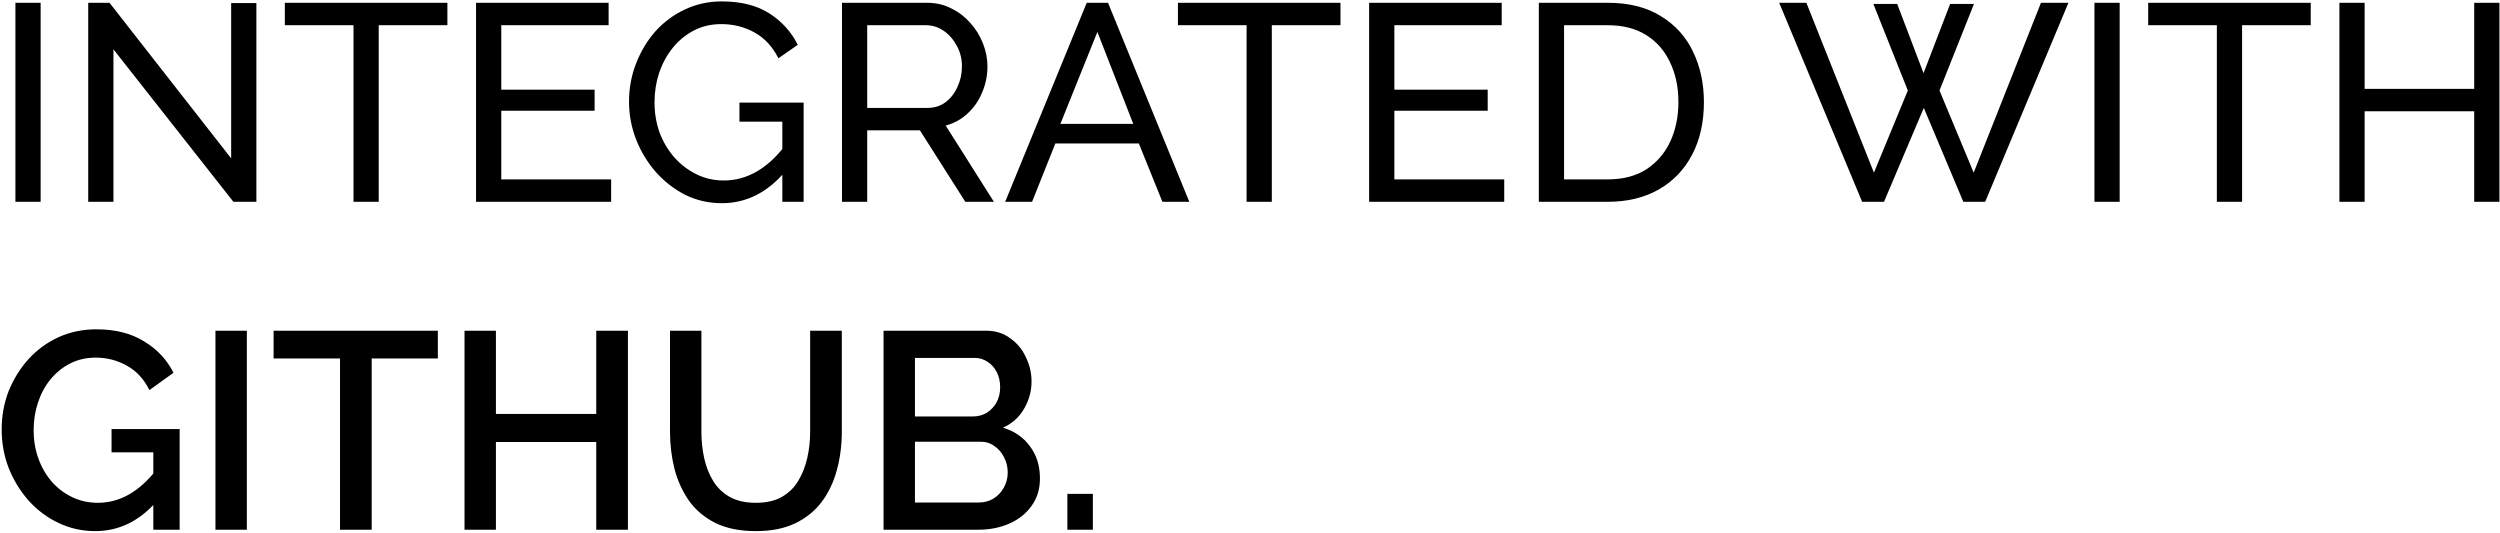 <svg width="892" height="190" viewBox="0 0 892 190" fill="none" xmlns="http://www.w3.org/2000/svg">
<path d="M5.5 72V1H14.5V72H5.5ZM40.477 17.6V72H31.477V1H39.077L82.477 56.5V1.1H91.477V72H83.277L40.477 17.6ZM159.63 9H135.13V72H126.13V9H101.63V1H159.63V9ZM218.055 64V72H169.855V1H217.155V9H178.855V32H212.155V39.5H178.855V64H218.055ZM257.535 72.5C252.868 72.5 248.502 71.5 244.435 69.5C240.435 67.433 236.935 64.7 233.935 61.3C230.935 57.833 228.602 53.967 226.935 49.7C225.268 45.367 224.435 40.9 224.435 36.3C224.435 31.5 225.268 26.967 226.935 22.7C228.602 18.367 230.902 14.533 233.835 11.2C236.835 7.867 240.335 5.267 244.335 3.4C248.402 1.467 252.802 0.5 257.535 0.5C264.402 0.5 270.068 1.933 274.535 4.8C279.002 7.667 282.368 11.4 284.635 16L277.735 20.8C275.668 16.667 272.835 13.6 269.235 11.6C265.635 9.6 261.668 8.6 257.335 8.6C253.735 8.6 250.468 9.367 247.535 10.9C244.602 12.433 242.068 14.533 239.935 17.2C237.868 19.8 236.268 22.767 235.135 26.1C234.068 29.433 233.535 32.9 233.535 36.5C233.535 40.3 234.135 43.9 235.335 47.3C236.602 50.633 238.368 53.6 240.635 56.2C242.902 58.733 245.535 60.733 248.535 62.2C251.535 63.667 254.768 64.4 258.235 64.4C262.302 64.4 266.168 63.367 269.835 61.3C273.502 59.233 276.968 56.067 280.235 51.8V61.1C273.835 68.7 266.268 72.5 257.535 72.5ZM279.135 43.4H263.835V36.6H286.735V72H279.135V43.4ZM300.422 72V1H330.822C333.955 1 336.822 1.667 339.422 3C342.022 4.267 344.289 6 346.222 8.2C348.155 10.333 349.655 12.767 350.722 15.5C351.789 18.167 352.322 20.9 352.322 23.7C352.322 26.967 351.689 30.067 350.422 33C349.222 35.933 347.489 38.433 345.222 40.5C343.022 42.567 340.422 44 337.422 44.8L354.622 72H344.422L328.222 46.5H309.422V72H300.422ZM309.422 38.5H330.922C333.389 38.5 335.522 37.833 337.322 36.5C339.189 35.1 340.622 33.267 341.622 31C342.689 28.733 343.222 26.3 343.222 23.7C343.222 21.033 342.622 18.6 341.422 16.4C340.222 14.133 338.655 12.333 336.722 11C334.789 9.667 332.655 9 330.322 9H309.422V38.5ZM387.745 1H395.345L424.345 72H414.745L406.345 51.2H376.545L368.245 72H358.645L387.745 1ZM404.345 44.2L391.545 11.4L378.345 44.2H404.345ZM478.282 9H453.782V72H444.782V9H420.282V1H478.282V9ZM536.708 64V72H488.508V1H535.808V9H497.508V32H530.808V39.5H497.508V64H536.708ZM549.055 72V1H573.655C581.255 1 587.588 2.6 592.655 5.8C597.788 8.933 601.621 13.2 604.155 18.6C606.688 23.933 607.955 29.867 607.955 36.4C607.955 43.6 606.555 49.867 603.755 55.2C600.955 60.533 596.988 64.667 591.855 67.6C586.721 70.533 580.655 72 573.655 72H549.055ZM598.855 36.4C598.855 31.067 597.855 26.333 595.855 22.2C593.921 18.067 591.088 14.833 587.355 12.5C583.621 10.167 579.055 9 573.655 9H558.055V64H573.655C579.121 64 583.721 62.8 587.455 60.4C591.188 57.933 594.021 54.633 595.955 50.5C597.888 46.3 598.855 41.6 598.855 36.4ZM668.414 1.4H676.914L686.314 26.1L695.814 1.4H704.314L692.014 32.3L704.214 61.6L728.214 1H738.014L708.314 72H700.514L686.414 38.5L672.214 72H664.414L634.814 1H644.514L668.614 61.6L680.714 32.3L668.414 1.4ZM747.297 72V1H756.297V72H747.297ZM824.473 9H799.973V72H790.973V9H766.473V1H824.473V9ZM891.799 1V72H882.799V39.7H843.699V72H834.699V1H843.699V31.7H882.799V1H891.799ZM34 189.5C29.333 189.5 24.967 188.533 20.9 186.6C16.833 184.667 13.267 182 10.2 178.6C7.2 175.2 4.833 171.333 3.1 167C1.433 162.667 0.6 158.067 0.6 153.2C0.6 148.333 1.433 143.767 3.1 139.5C4.833 135.233 7.2 131.433 10.2 128.1C13.267 124.767 16.833 122.167 20.9 120.3C25.033 118.433 29.533 117.5 34.4 117.5C41.133 117.5 46.8 118.933 51.4 121.8C56.067 124.6 59.567 128.333 61.9 133L53.3 139.2C51.433 135.333 48.767 132.433 45.3 130.5C41.9 128.567 38.167 127.6 34.1 127.6C30.767 127.6 27.733 128.3 25 129.7C22.267 131.1 19.9 133.033 17.9 135.5C15.967 137.9 14.5 140.667 13.5 143.8C12.5 146.867 12 150.1 12 153.5C12 157.1 12.567 160.467 13.7 163.6C14.833 166.733 16.433 169.5 18.5 171.9C20.567 174.233 23 176.067 25.8 177.4C28.6 178.733 31.633 179.4 34.9 179.4C38.767 179.4 42.433 178.433 45.9 176.5C49.433 174.5 52.733 171.533 55.8 167.6V179C49.6 186 42.333 189.5 34 189.5ZM54.7 161.4H39.8V153.1H64.1V189H54.7V161.4ZM76.875 189V118H88.075V189H76.875ZM156.221 127.9H132.621V189H121.321V127.9H97.621V118H156.221V127.9ZM224.042 118V189H212.742V157.7H176.942V189H165.742V118H176.942V147.7H212.742V118H224.042ZM269.659 189.5C263.992 189.5 259.192 188.533 255.259 186.6C251.392 184.667 248.259 182.033 245.859 178.7C243.525 175.367 241.792 171.567 240.659 167.3C239.592 163.033 239.059 158.6 239.059 154V118H250.259V154C250.259 157.267 250.592 160.433 251.259 163.5C251.925 166.5 252.992 169.2 254.459 171.6C255.925 174 257.892 175.9 260.359 177.3C262.892 178.7 265.992 179.4 269.659 179.4C273.392 179.4 276.492 178.7 278.959 177.3C281.492 175.833 283.459 173.9 284.859 171.5C286.325 169.033 287.392 166.3 288.059 163.3C288.725 160.3 289.059 157.2 289.059 154V118H300.359V154C300.359 158.867 299.759 163.467 298.559 167.8C297.425 172.067 295.625 175.833 293.159 179.1C290.759 182.3 287.625 184.833 283.759 186.7C279.892 188.567 275.192 189.5 269.659 189.5ZM371.054 170.7C371.054 174.5 370.054 177.767 368.054 180.5C366.121 183.233 363.487 185.333 360.154 186.8C356.821 188.267 353.154 189 349.154 189H315.254V118H351.854C355.187 118 358.054 118.9 360.454 120.7C362.921 122.433 364.787 124.7 366.054 127.5C367.387 130.233 368.054 133.1 368.054 136.1C368.054 139.567 367.154 142.833 365.354 145.9C363.621 148.9 361.121 151.133 357.854 152.6C361.921 153.8 365.121 156 367.454 159.2C369.854 162.333 371.054 166.167 371.054 170.7ZM359.554 168.6C359.554 166.6 359.121 164.8 358.254 163.2C357.454 161.533 356.321 160.2 354.854 159.2C353.454 158.133 351.787 157.6 349.854 157.6H326.454V179.3H349.154C351.154 179.3 352.921 178.833 354.454 177.9C356.054 176.9 357.287 175.6 358.154 174C359.087 172.333 359.554 170.533 359.554 168.6ZM326.454 127.7V148.6H347.054C348.921 148.6 350.587 148.167 352.054 147.3C353.521 146.367 354.687 145.133 355.554 143.6C356.421 142 356.854 140.2 356.854 138.2C356.854 136.133 356.454 134.333 355.654 132.8C354.854 131.2 353.754 129.967 352.354 129.1C351.021 128.167 349.454 127.7 347.654 127.7H326.454ZM380.834 189V176.2H389.934V189H380.834Z" fill="black"/>
</svg>
